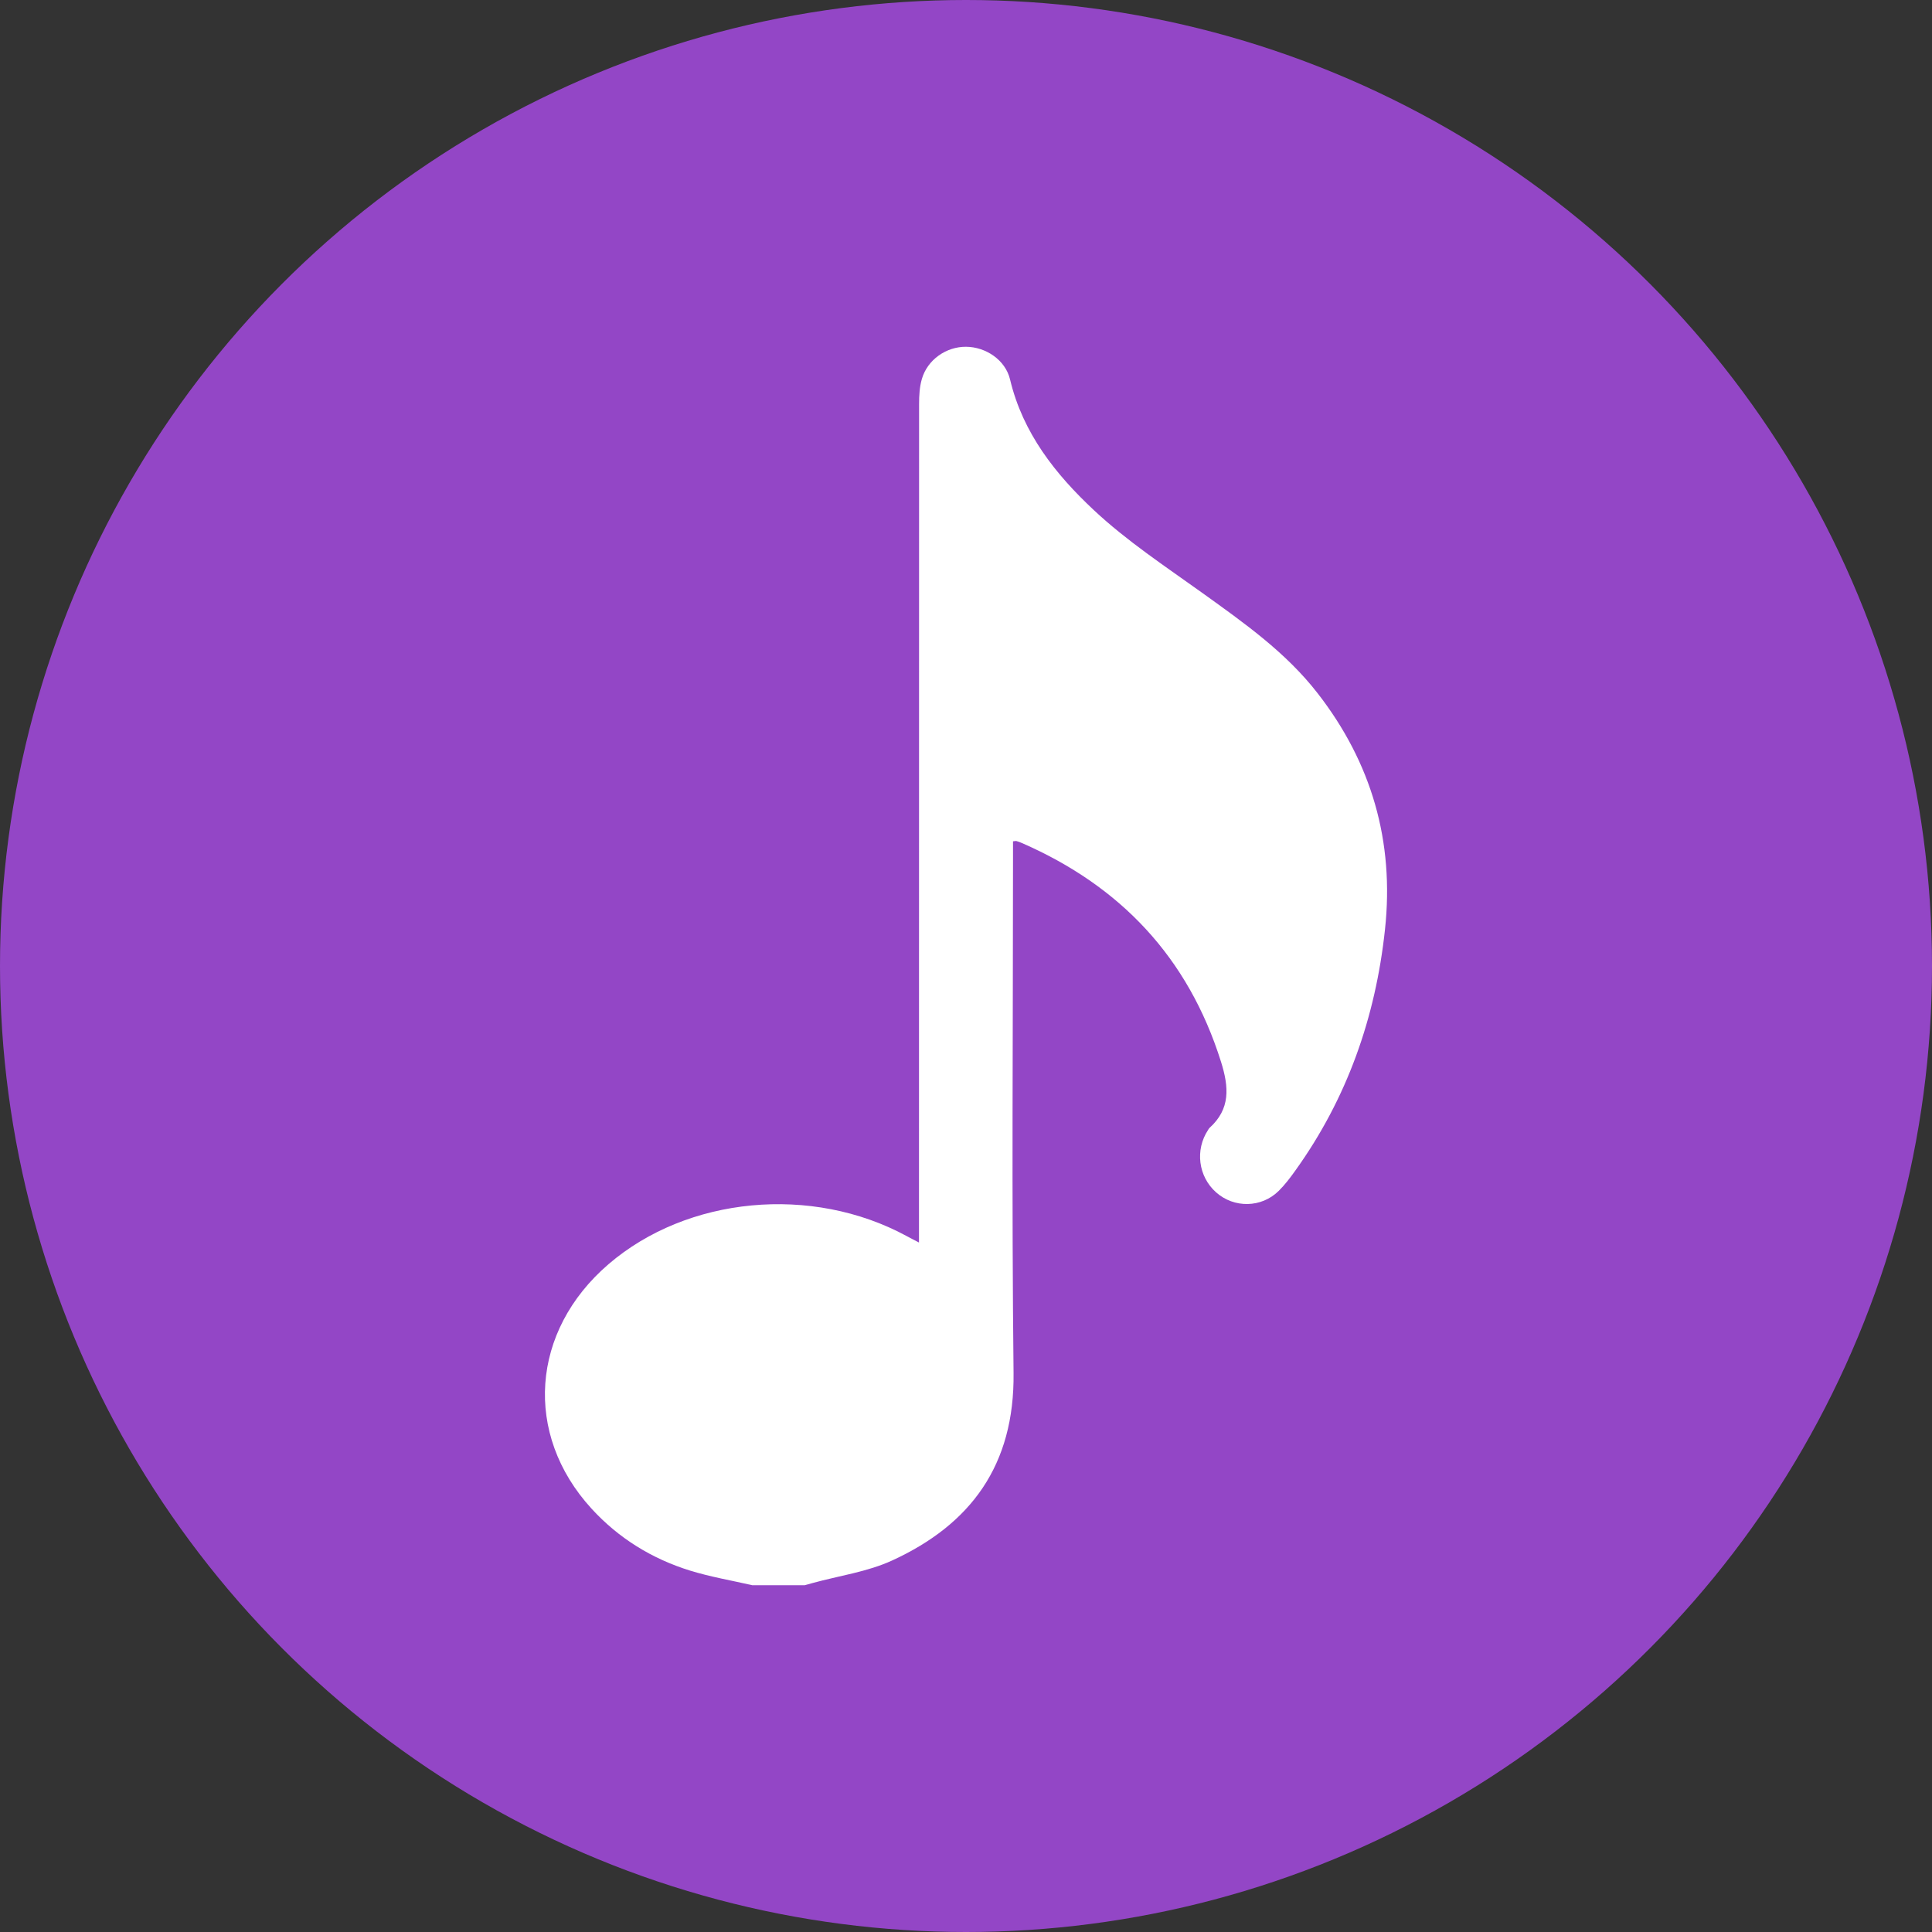 <svg width="39" height="39" viewBox="0 0 39 39" fill="none" xmlns="http://www.w3.org/2000/svg">
<rect x="0" y="0" width="39" height="39" fill="#333333" stroke="none"/>
<circle cx="19.5" cy="19.5" r="19.5" fill="#9346C6"/>
<path d="M15.187 32C14.769 31.904 14.344 31.832 13.934 31.706C13.165 31.468 12.489 31.054 11.939 30.452C10.566 28.95 10.714 26.869 12.283 25.52C13.875 24.152 16.386 23.914 18.299 24.95C18.368 24.988 18.438 25.023 18.551 25.082C18.551 24.954 18.551 24.853 18.551 24.754C18.551 19.221 18.551 13.689 18.553 8.156C18.553 7.987 18.562 7.811 18.609 7.651C18.721 7.261 19.101 6.997 19.501 7C19.9 7.003 20.295 7.266 20.389 7.659C20.647 8.745 21.31 9.576 22.079 10.296C22.75 10.924 23.529 11.437 24.279 11.975C25.116 12.577 25.959 13.169 26.601 13.998C27.686 15.396 28.149 16.984 27.958 18.762C27.767 20.543 27.191 22.176 26.149 23.628C26.046 23.773 25.938 23.916 25.812 24.04C25.465 24.384 24.911 24.392 24.548 24.069C24.189 23.75 24.12 23.212 24.387 22.809C24.395 22.795 24.403 22.78 24.415 22.769C24.841 22.385 24.809 21.946 24.647 21.431C23.981 19.317 22.612 17.885 20.632 17.019C20.596 17.003 20.557 16.989 20.519 16.978C20.505 16.974 20.489 16.98 20.449 16.983V17.293C20.449 20.767 20.421 24.242 20.46 27.715C20.482 29.578 19.594 30.774 18.008 31.501C17.507 31.731 16.939 31.808 16.402 31.956C16.349 31.97 16.297 31.985 16.243 32H15.188H15.187Z" fill="white"/>
</svg>
